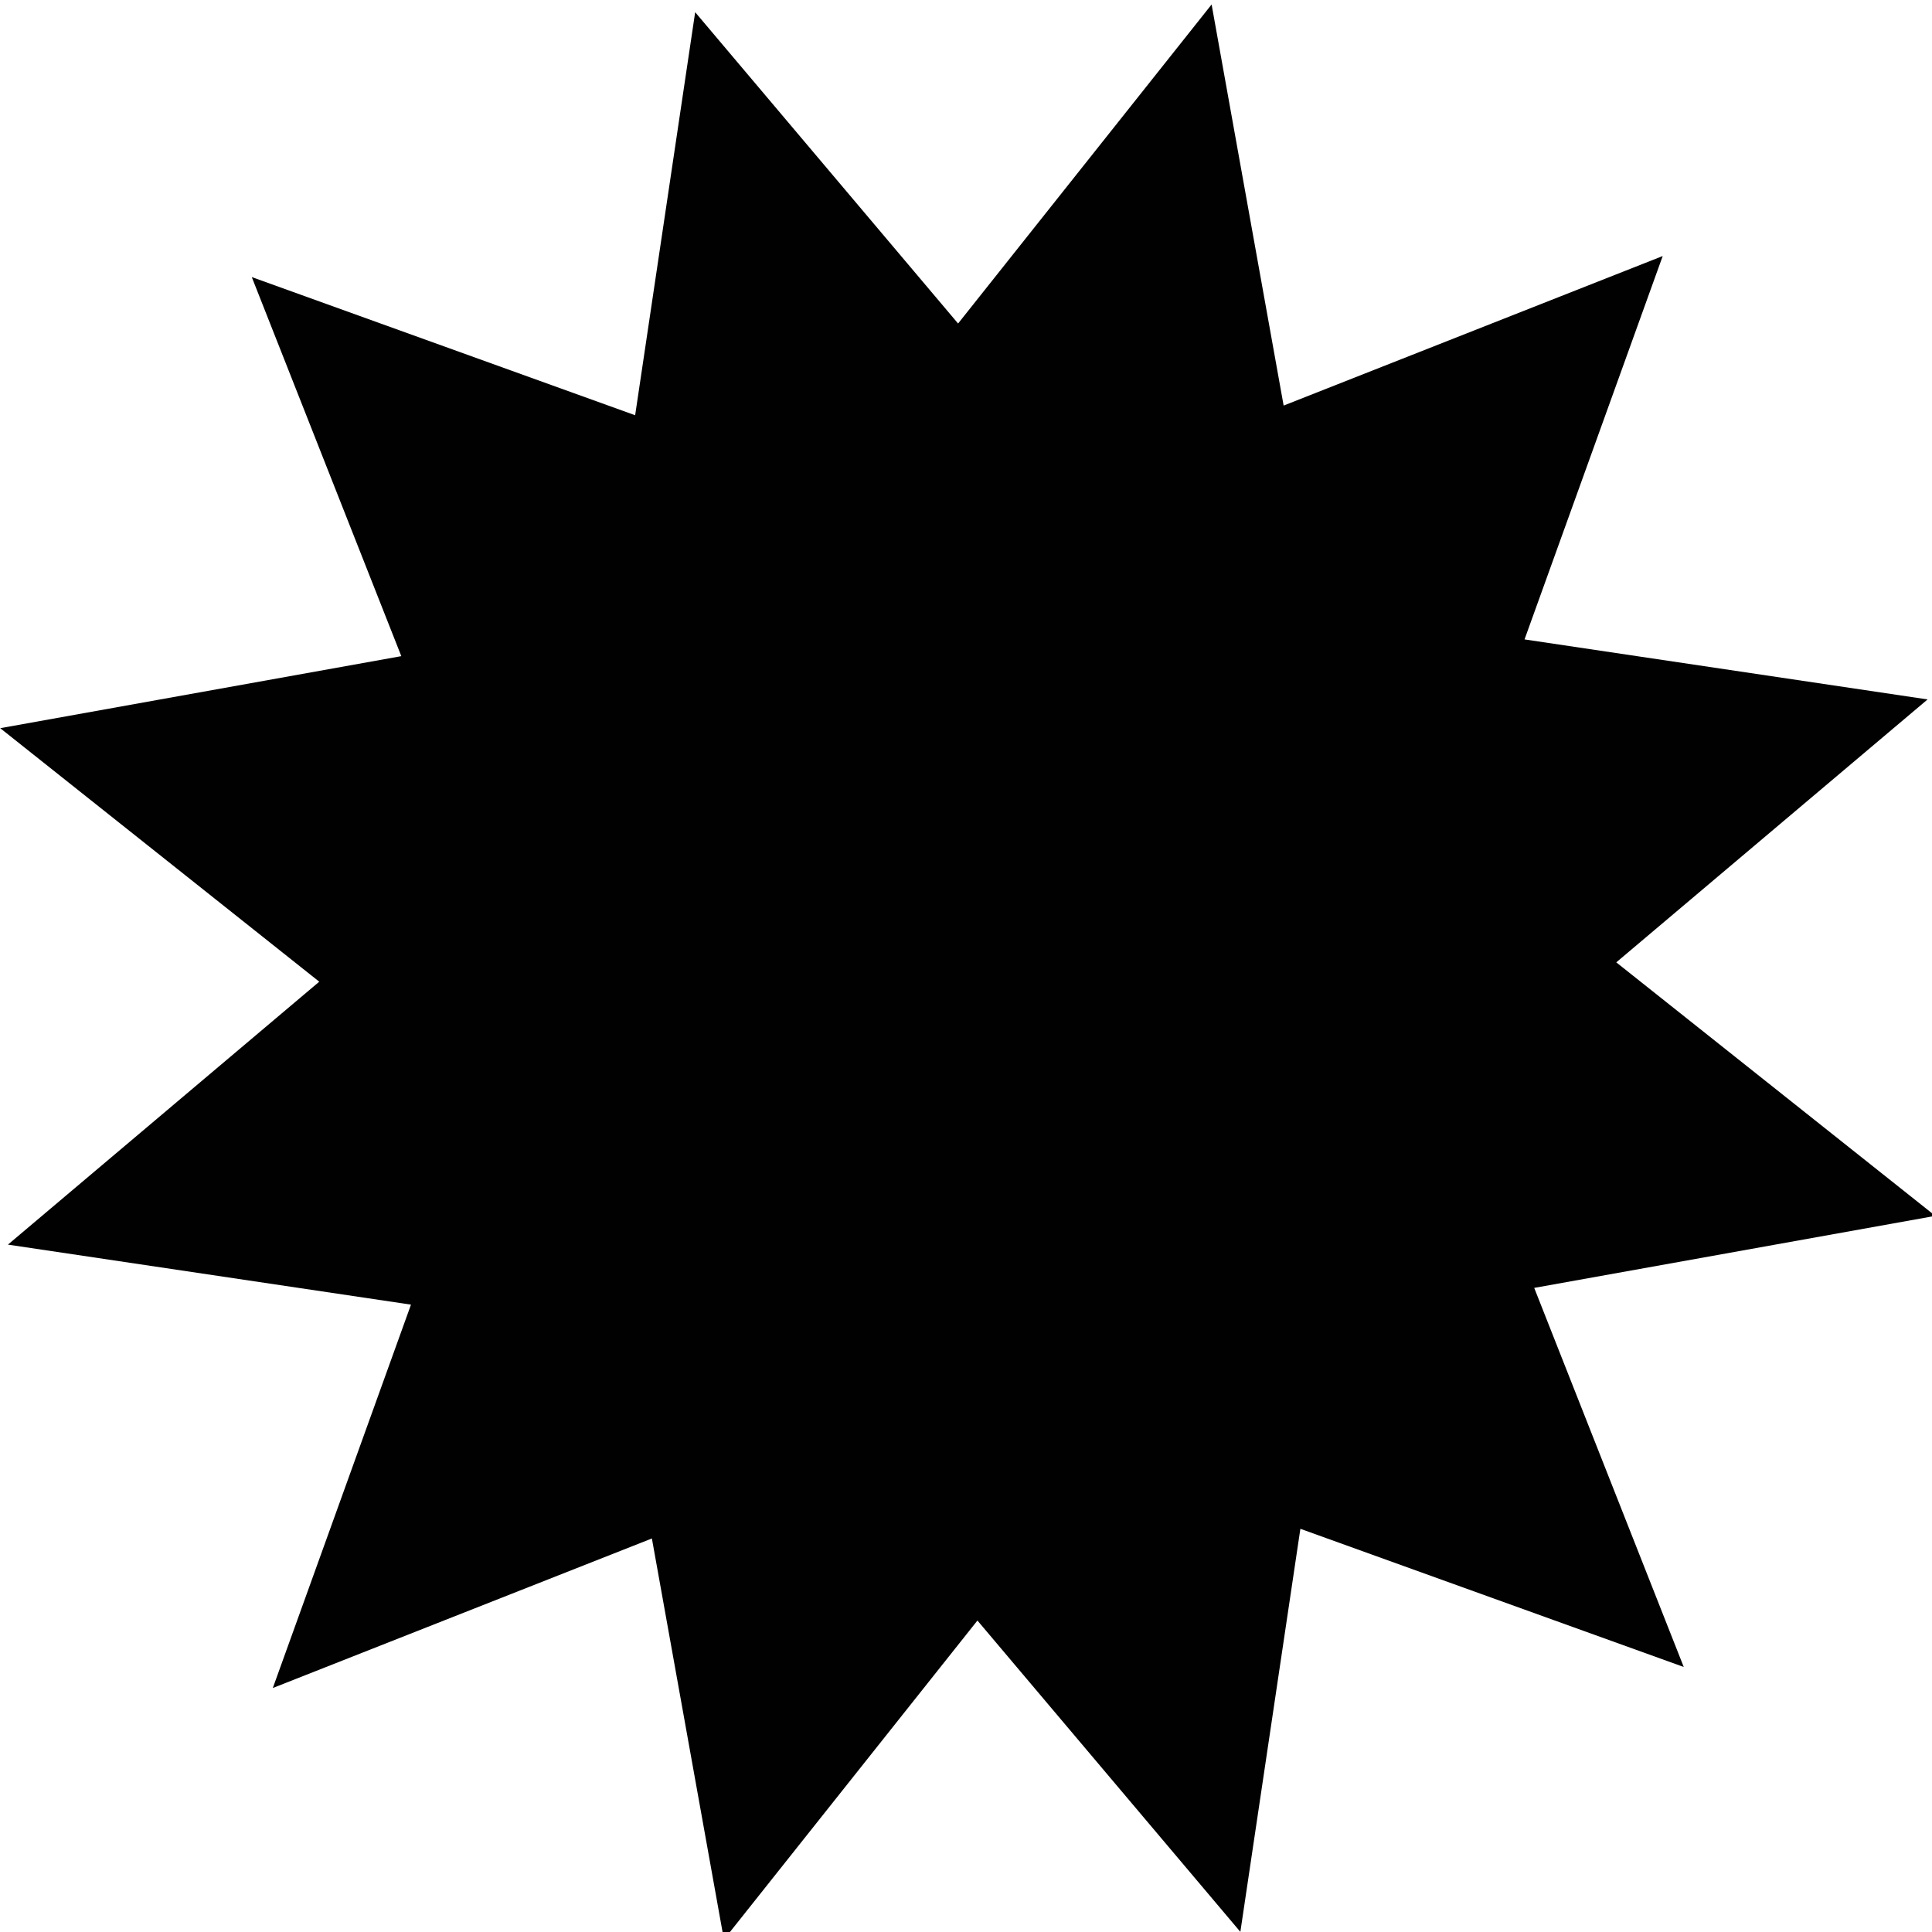 <?xml version="1.0" encoding="UTF-8" standalone="no"?>
<!-- Created with Inkscape (http://www.inkscape.org/) -->

<svg
   width="92.823"
   height="92.823"
   viewBox="0 0 24.559 24.559"
   version="1.1"
   id="svg8"
   xmlns="http://www.w3.org/2000/svg"
   xmlns:svg="http://www.w3.org/2000/svg"
   xmlns:rdf="http://www.w3.org/1999/02/22-rdf-syntax-ns#"
   xmlns:cc="http://creativecommons.org/ns#"
   xmlns:dc="http://purl.org/dc/elements/1.1/">
  <title
     id="title815">12 Point Burst</title>
  <defs
     id="defs2" />
  <g
     id="layer1"
     transform="translate(104.716,-35.314)">
    <path
       style="display:inline;opacity:0.996;fill:#000000;fill-opacity:1;fill-rule:evenodd;stroke:none;stroke-width:5.442;stroke-linecap:butt;stroke-linejoin:miter;stroke-miterlimit:4;stroke-dasharray:none;stroke-opacity:1;paint-order:fill markers stroke"
       id="path24174"
       transform="matrix(0.265,0,0,0.265,-106.334,-1.317)"
       d="m 86.873,218.193 -18.39,-6.628 -2.879,19.334 -12.612,-14.934 -12.161,15.304 -3.455,-19.24 -18.184,7.173 6.628,-18.39 -19.334,-2.879 14.934,-12.612 -15.304,-12.161 19.24,-3.455 -7.173,-18.184 18.39,6.628 2.879,-19.334 12.612,14.934 12.161,-15.304 3.455,19.24 18.184,-7.173 -6.628,18.39 19.334,2.879 -14.934,12.612 15.304,12.161 -19.24,3.455 z" />
  </g>
</svg>
